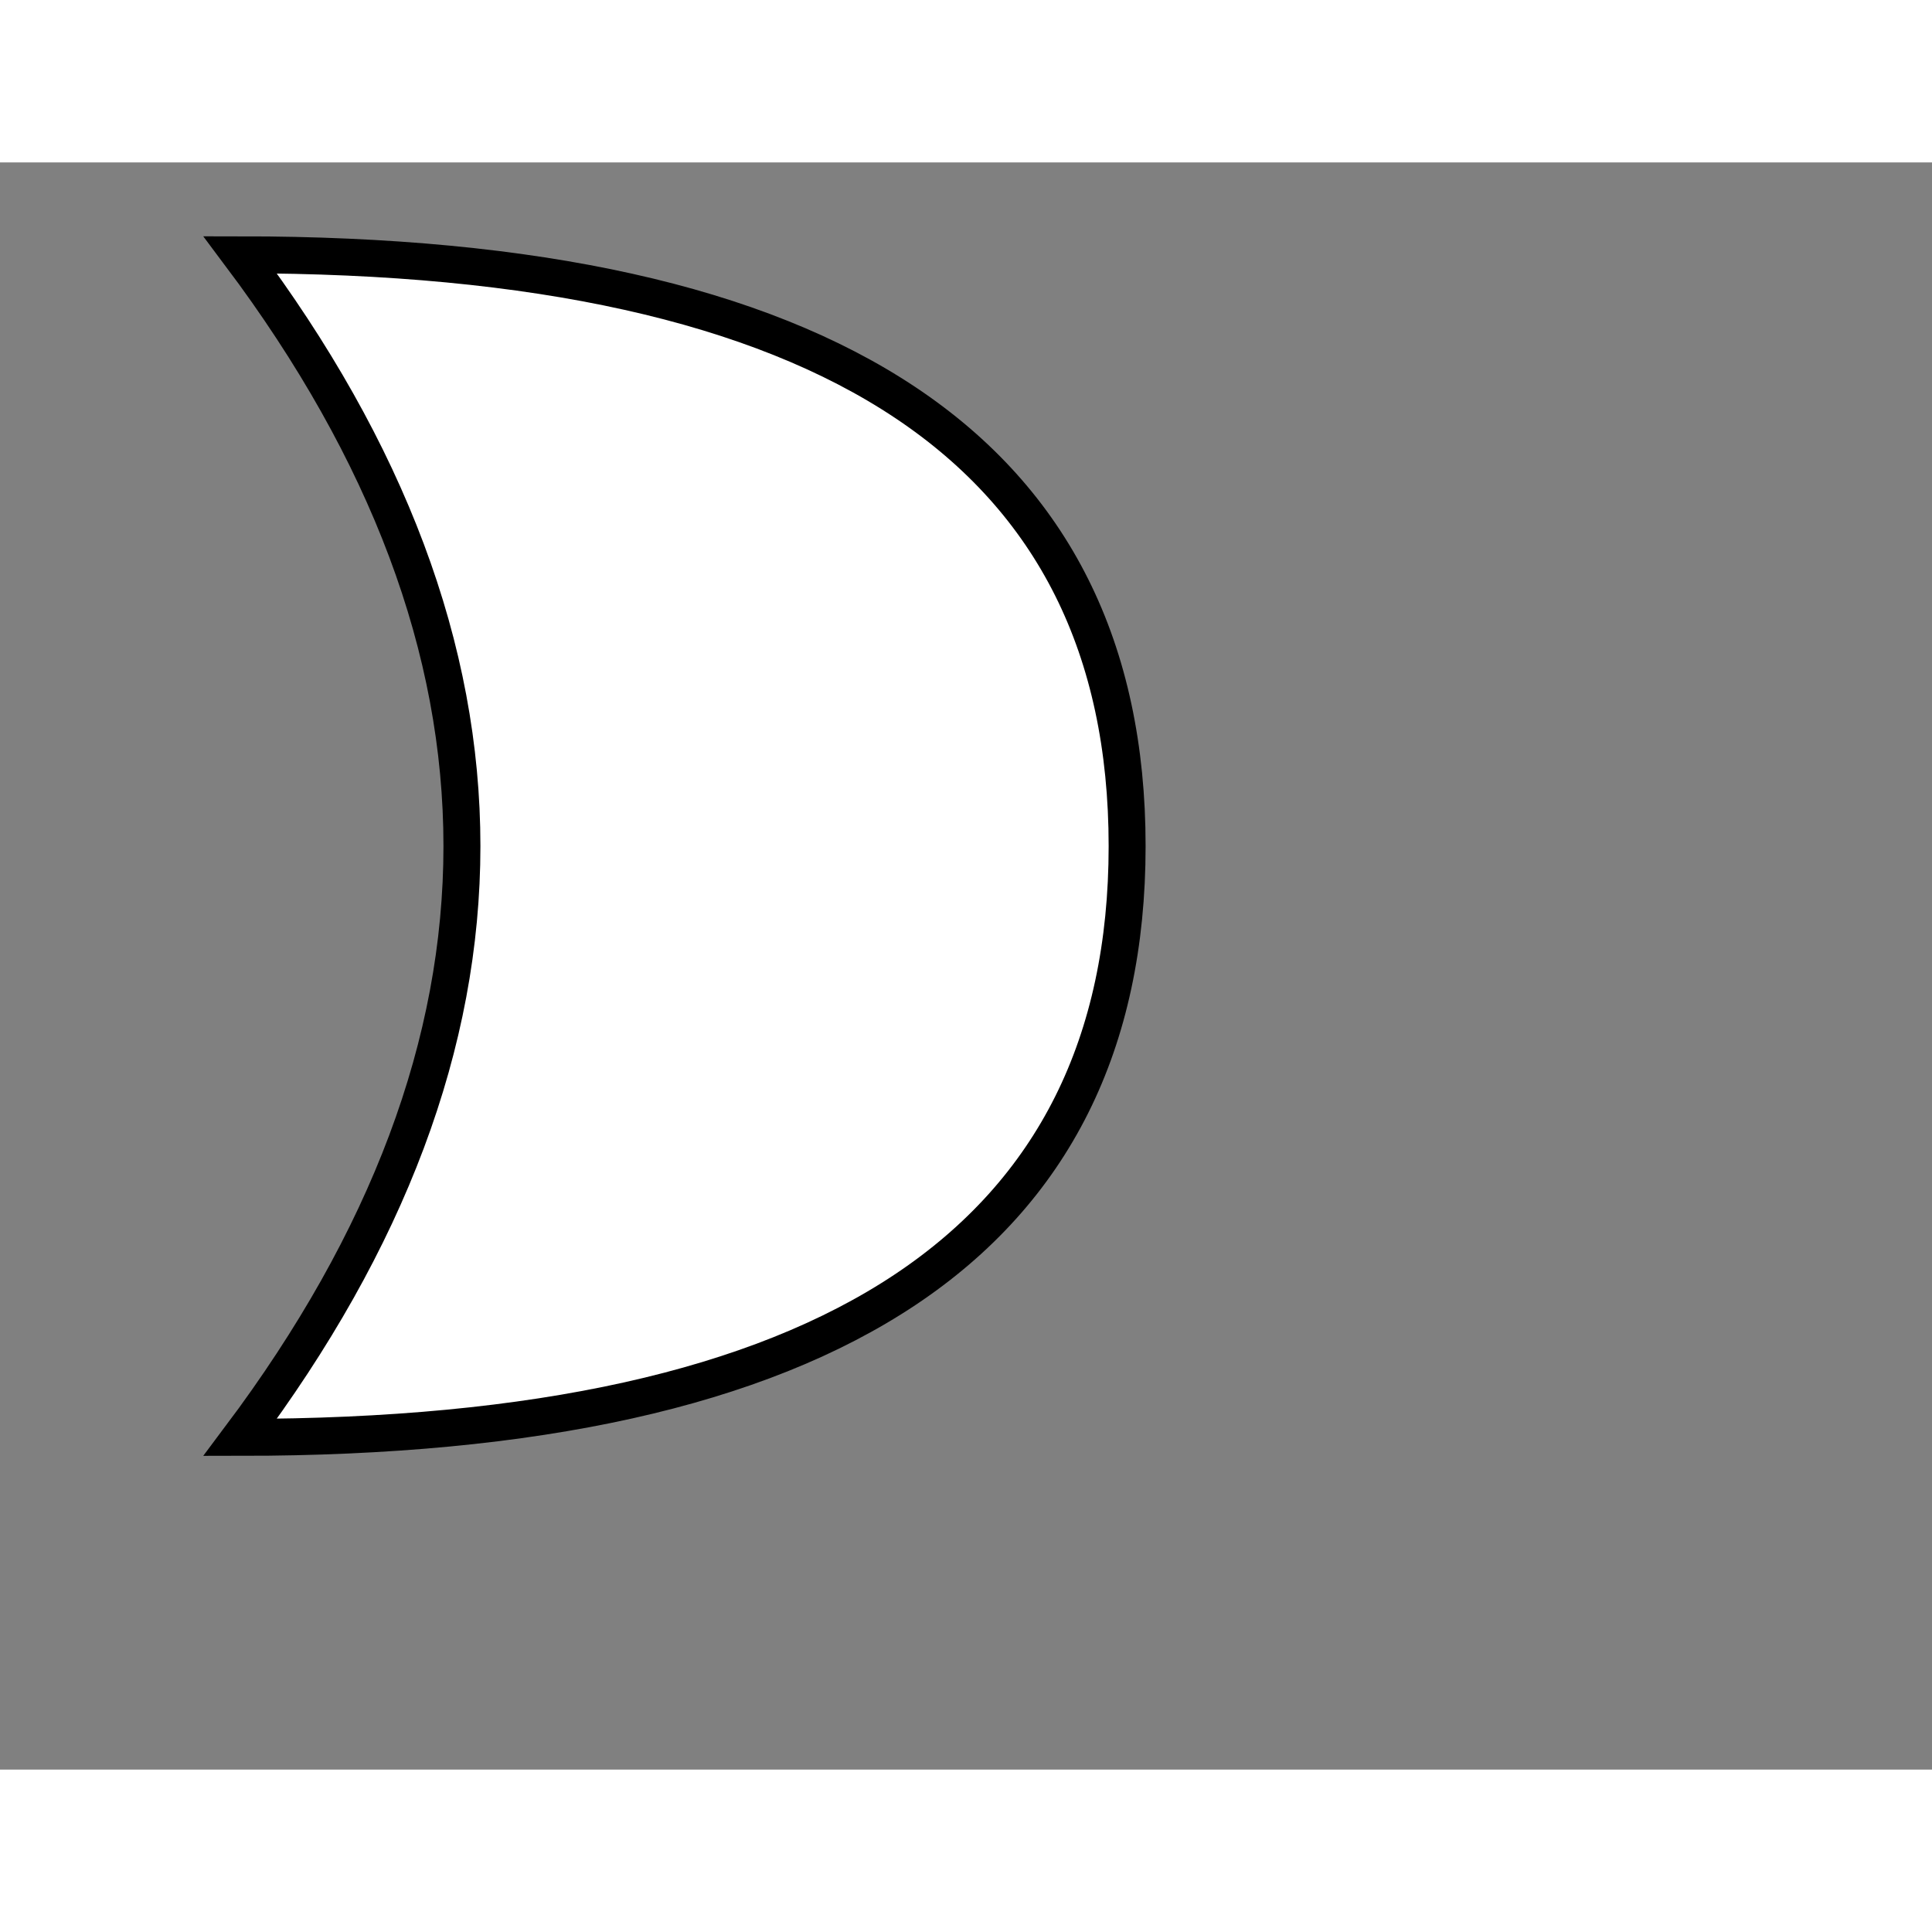 <svg style="width: 36px; height: 36px; display: block; position: relative; overflow: hidden; cursor: move; left: 2px; top: 2px;" xmlns="http://www.w3.org/2000/svg" viewBox="0 0 52.28 43.49"><rect x="0" y="0" width="52.28" height="43.49" fill="#808080" stroke="none"/><g><g></g><g>
<g transform="translate(0.5,0.5)" style="visibility: visible;">
<path d="M 6 2 Q 30 2 30 18 Q 30 34 6 34 Q 18 18 6 2 Z" fill="#ffffff" stroke="#000000" stroke-miterlimit="10" pointer-events="all">
</path></g></g><g></g><g></g></g>
</svg>
